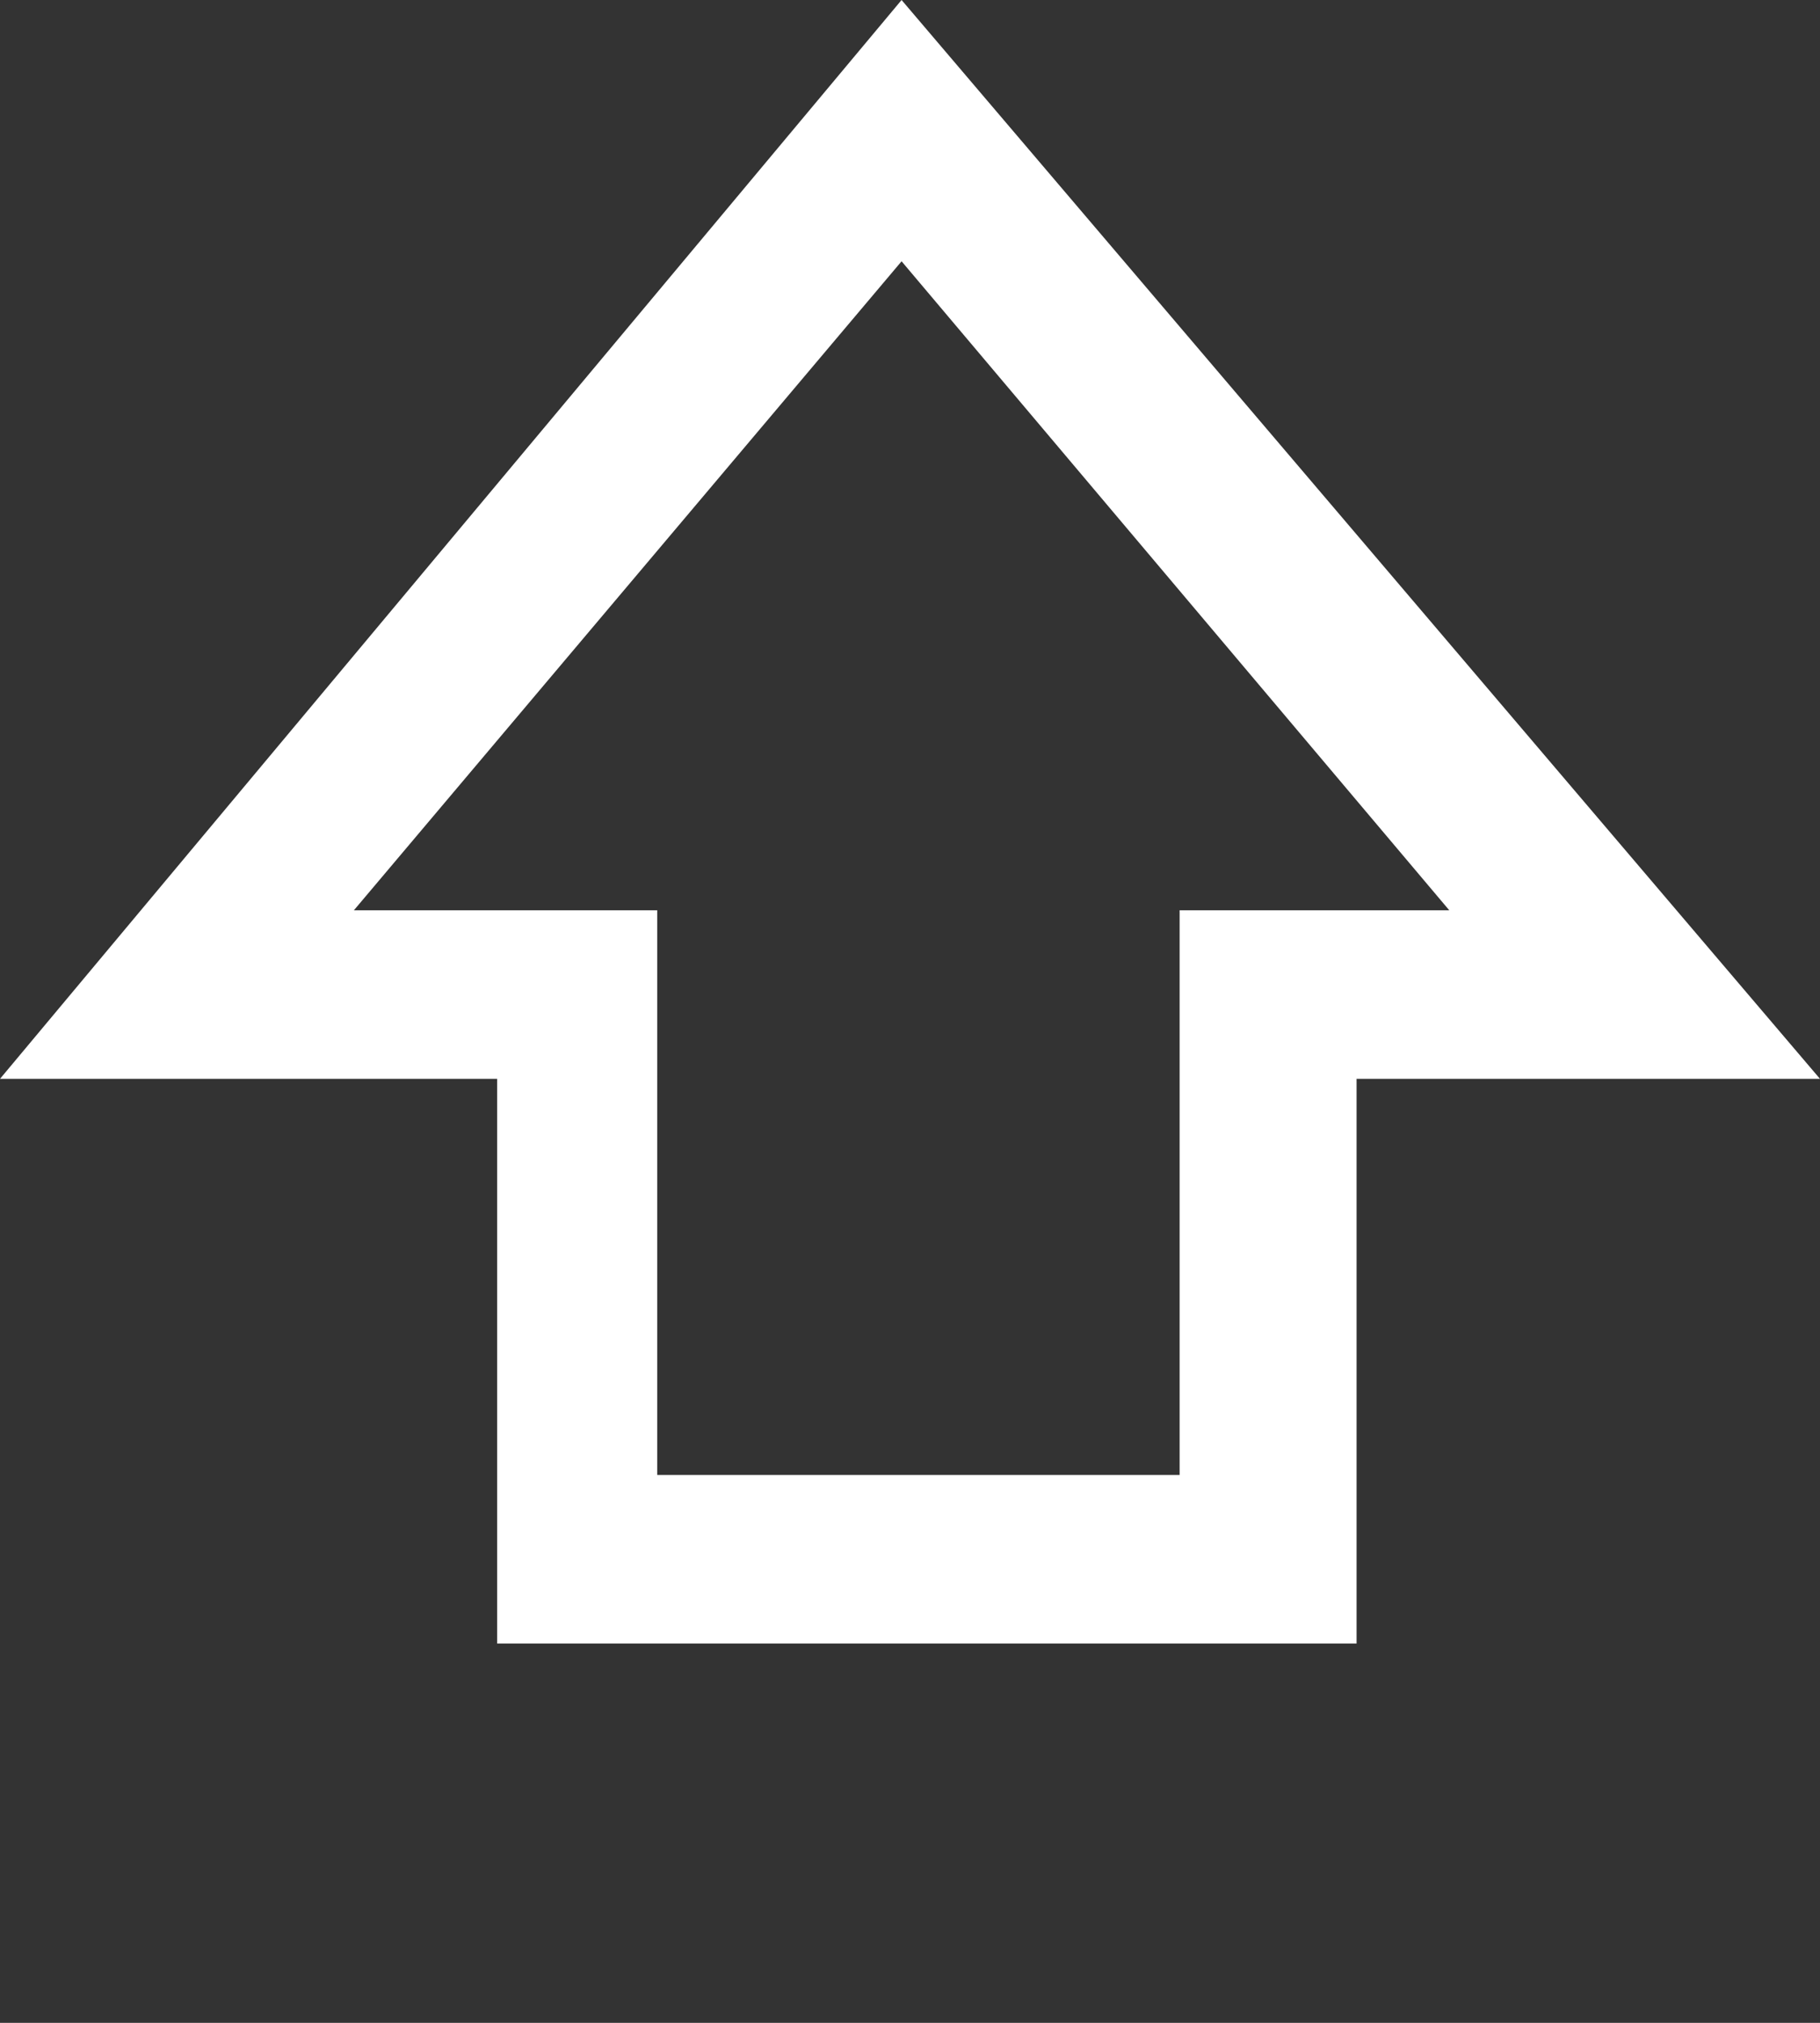 <?xml version="1.0" encoding="utf-8"?>
<!-- Generator: Adobe Illustrator 18.1.1, SVG Export Plug-In . SVG Version: 6.00 Build 0)  -->
<svg version="1.1" id="Layer_1" xmlns="http://www.w3.org/2000/svg" xmlns:xlink="http://www.w3.org/1999/xlink" x="0px" y="0px"
	 width="21.6px" height="24px" viewBox="-308 229 21.6 24" enable-background="new -308 229 21.6 24" xml:space="preserve">
<rect x="-308" y="229" width="21.6" height="24" fill="#333333" stroke="none"/>
<path fill="#FFFFFF" d="M-297.3,232.1l6.5,7.7h-1.2h-2v2v4.7h-6.2v-4.7v-2h-2h-1.6L-297.3,232.1 M-297.3,229l-10.7,12.8h5.9v6.7
	h10.2v-6.7h5.5L-297.3,229L-297.3,229z"/>
</svg>
